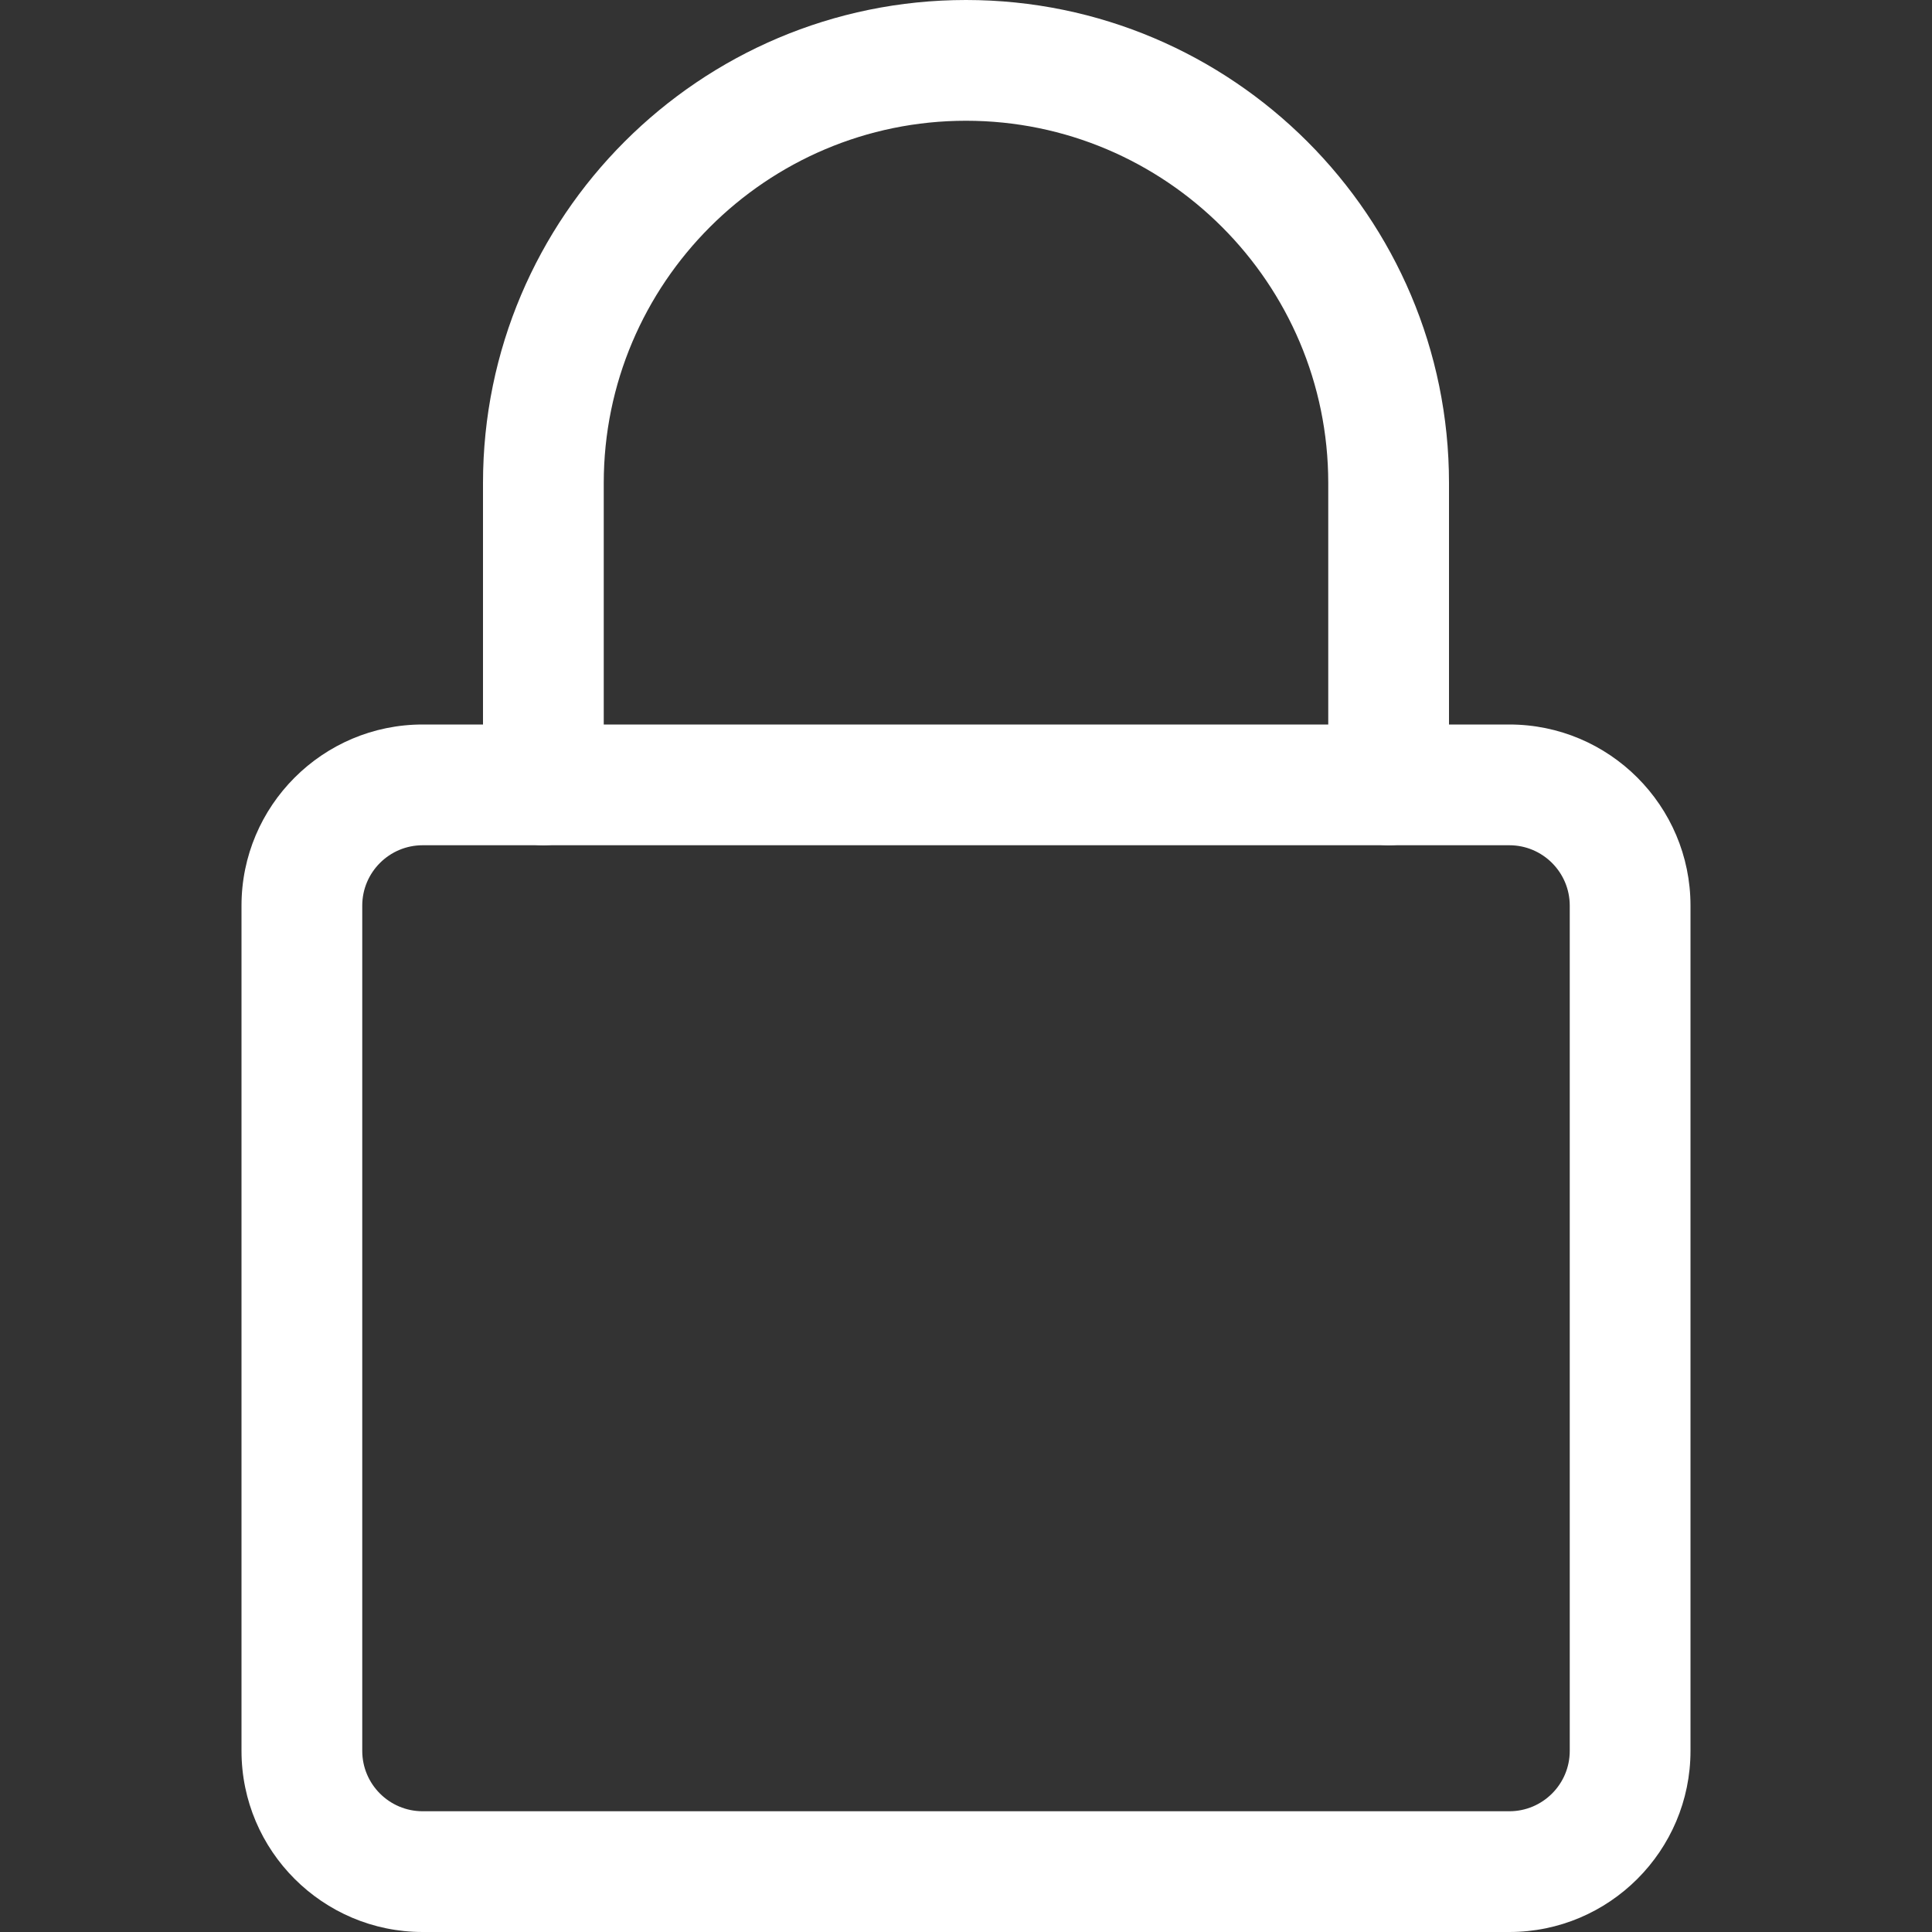 <svg width="512" height="512" viewBox="0 0 512 512" fill="none" xmlns="http://www.w3.org/2000/svg">
<rect x="0" y="0" width="512" height="512" fill="#333333" stroke="none"/>
<g clip-path="url(#clip0)">
<path d="M400 512H112C85.547 512 64 490.475 64 464V240C64 213.525 85.547 192 112 192H400C426.453 192 448 213.525 448 240V464C448 490.475 426.453 512 400 512ZM112 224C103.189 224 96 231.168 96 240V464C96 472.832 103.189 480 112 480H400C408.811 480 416 472.832 416 464V240C416 231.168 408.811 224 400 224H112Z" fill="white"/>
<path d="M368 224C359.168 224 352 216.832 352 208V128C352 75.072 308.928 32 256 32C203.072 32 160 75.072 160 128V208C160 216.832 152.832 224 144 224C135.168 224 128 216.832 128 208V128C128 57.408 185.408 0 256 0C326.592 0 384 57.408 384 128V208C384 216.832 376.832 224 368 224Z" fill="white"/>
</g>
<defs>
<clipPath id="clip0">
<rect width="512" height="512" fill="white"/>
</clipPath>
</defs>
</svg>

